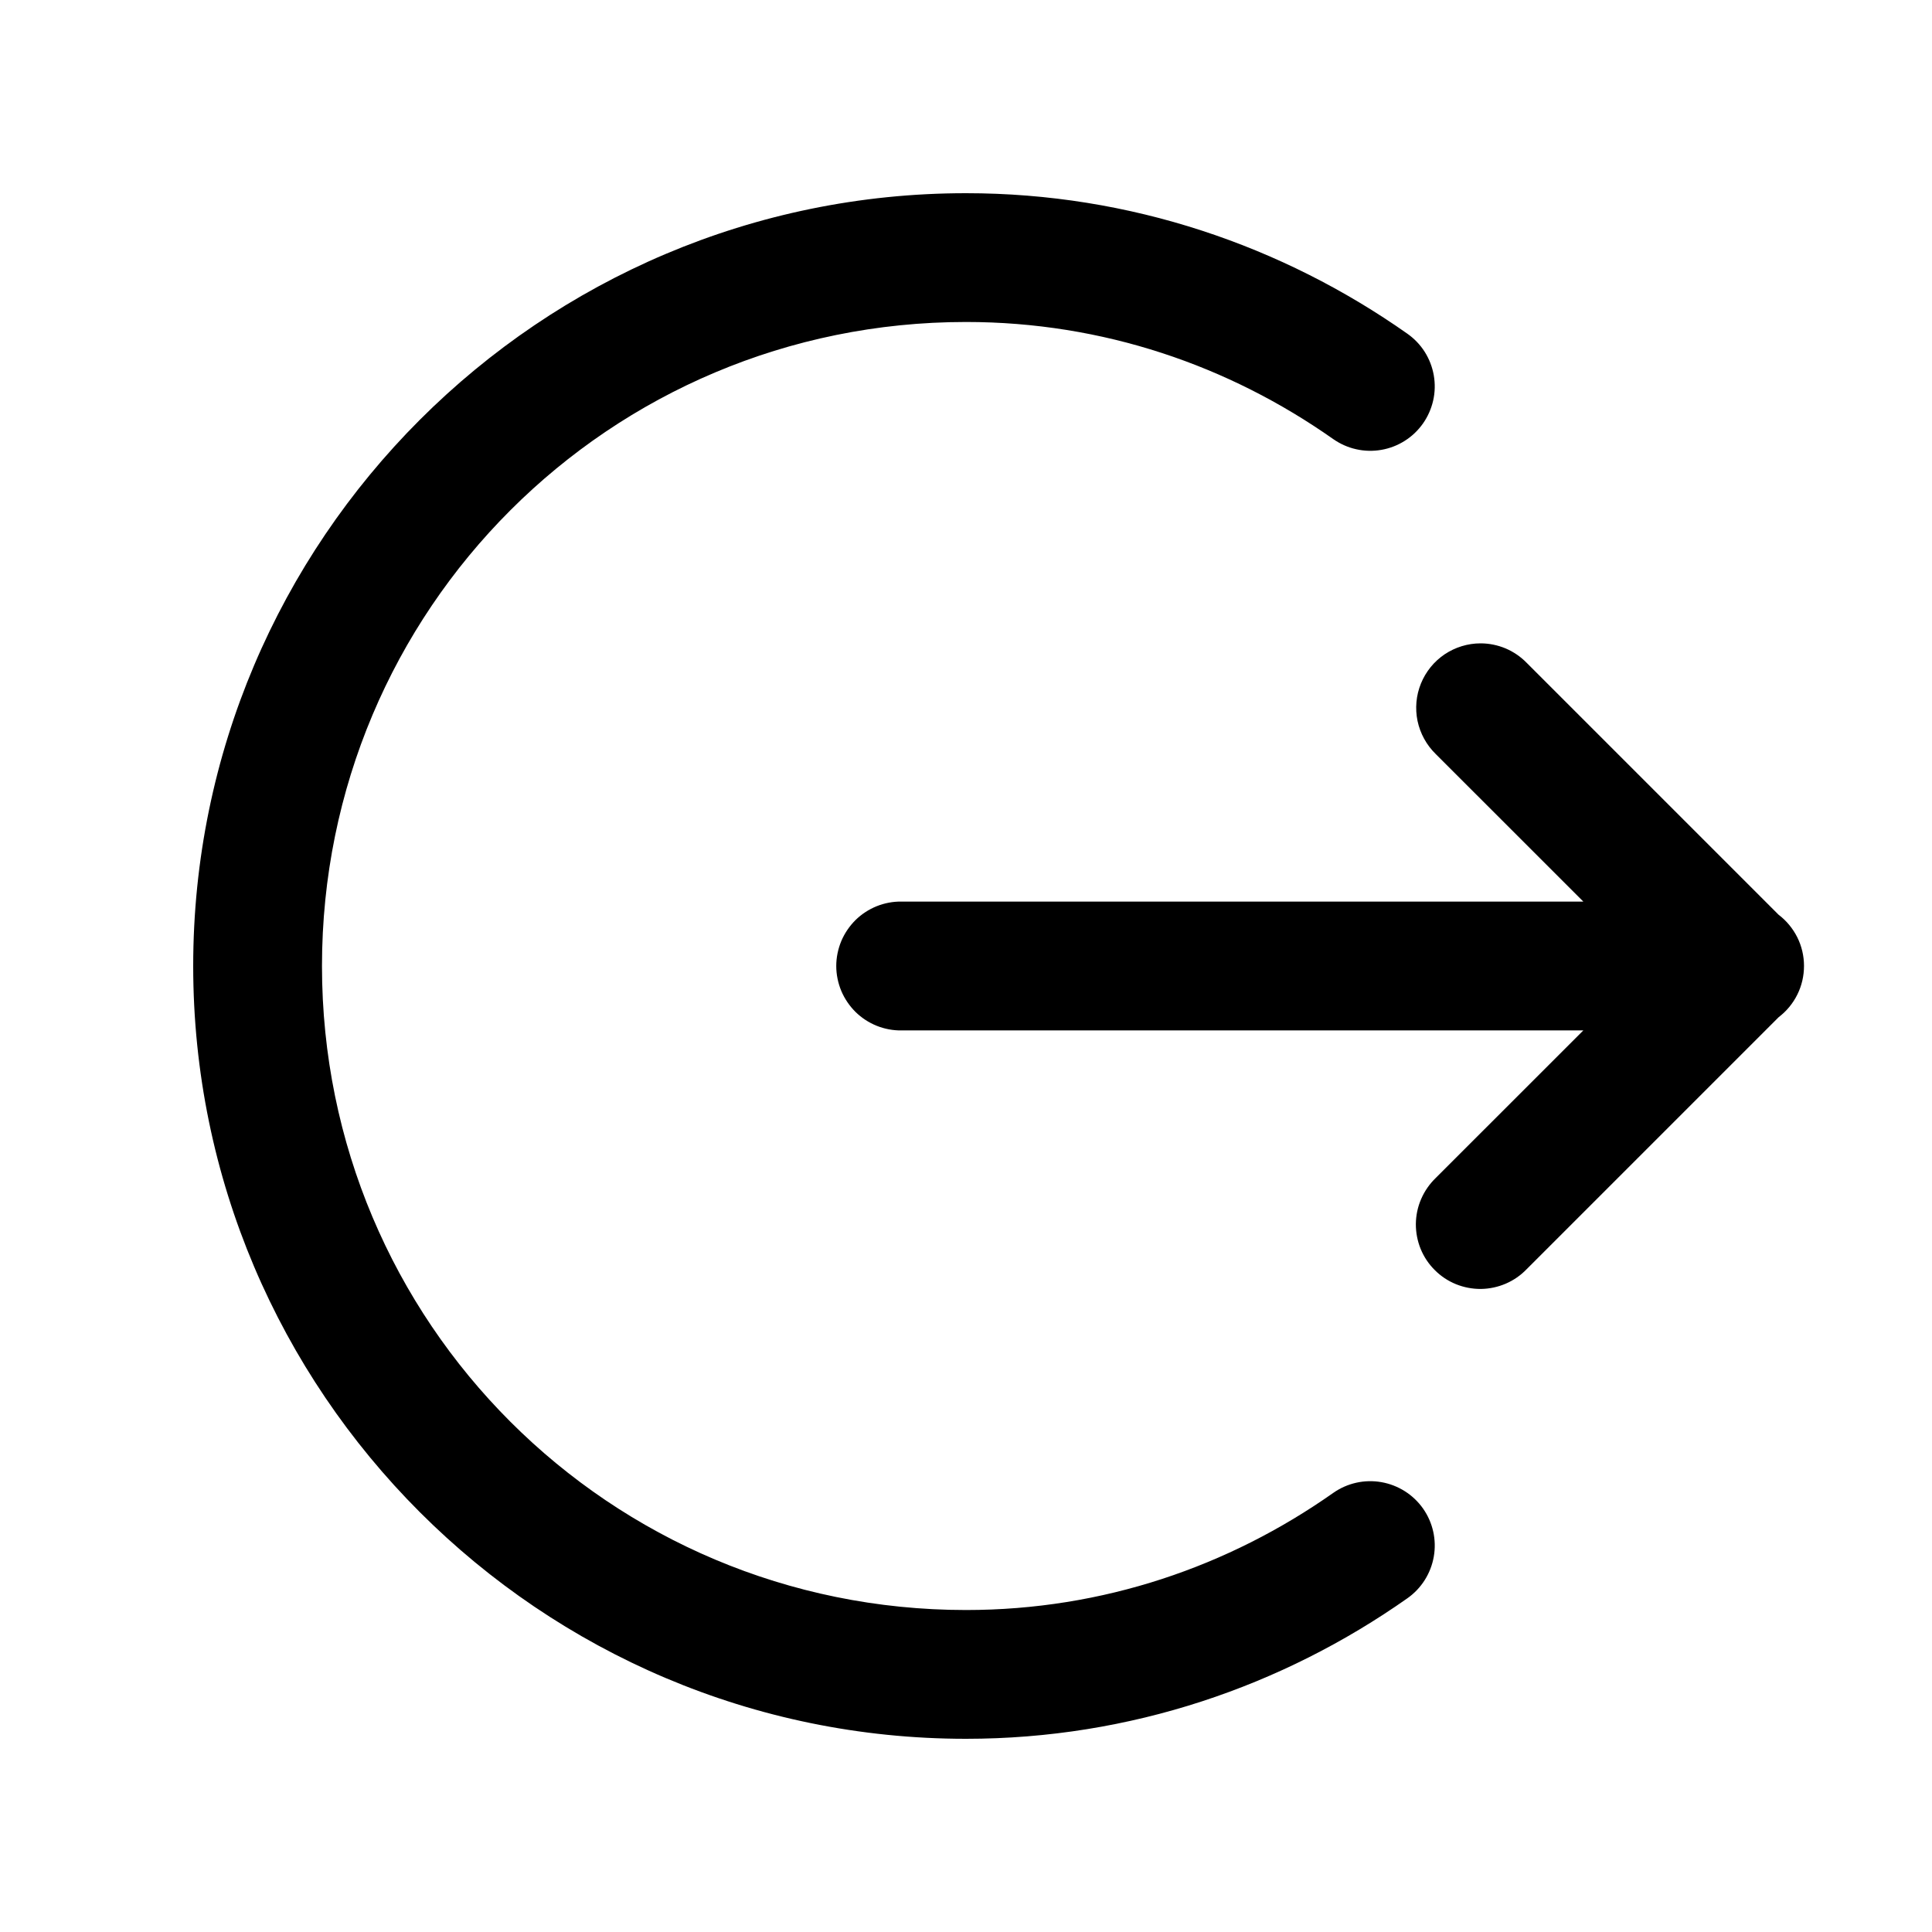 <svg width="32" height="32" viewBox="0 0 32 32" fill="none" xmlns="http://www.w3.org/2000/svg">
<path d="M16 3.2C8.943 3.2 3.2 8.943 3.2 16C3.2 23.056 8.943 28.8 16 28.8C18.725 28.8 21.244 27.927 23.31 26.473C23.542 26.31 23.699 26.062 23.748 25.783C23.797 25.505 23.733 25.218 23.57 24.986C23.407 24.755 23.159 24.598 22.88 24.549C22.602 24.5 22.315 24.564 22.083 24.727C20.354 25.944 18.271 26.667 16 26.667C10.096 26.667 5.333 21.904 5.333 16C5.333 10.096 10.096 5.333 16 5.333C18.271 5.333 20.354 6.056 22.083 7.273C22.198 7.353 22.327 7.411 22.464 7.441C22.601 7.472 22.742 7.475 22.88 7.451C23.018 7.427 23.15 7.376 23.268 7.301C23.387 7.226 23.489 7.128 23.57 7.013C23.65 6.899 23.707 6.769 23.738 6.633C23.769 6.496 23.772 6.355 23.748 6.217C23.724 6.079 23.673 5.947 23.598 5.828C23.523 5.71 23.425 5.608 23.31 5.527C21.244 4.073 18.725 3.2 16 3.2ZM24.523 10.656C24.311 10.656 24.103 10.72 23.927 10.838C23.751 10.957 23.615 11.125 23.535 11.322C23.455 11.518 23.436 11.734 23.479 11.942C23.523 12.149 23.627 12.339 23.779 12.488L26.225 14.933H14.933C14.792 14.931 14.652 14.957 14.52 15.01C14.389 15.063 14.27 15.141 14.169 15.24C14.069 15.34 13.989 15.458 13.934 15.588C13.88 15.719 13.851 15.859 13.851 16C13.851 16.141 13.88 16.281 13.934 16.412C13.989 16.542 14.069 16.66 14.169 16.76C14.27 16.859 14.389 16.937 14.52 16.99C14.652 17.043 14.792 17.069 14.933 17.067H26.225L23.779 19.512C23.677 19.611 23.595 19.729 23.539 19.859C23.482 19.989 23.453 20.129 23.451 20.271C23.45 20.413 23.477 20.554 23.53 20.685C23.584 20.817 23.663 20.936 23.764 21.036C23.864 21.137 23.983 21.216 24.115 21.27C24.246 21.323 24.387 21.35 24.529 21.349C24.671 21.347 24.811 21.317 24.941 21.261C25.071 21.205 25.189 21.123 25.287 21.021L29.46 16.848C29.591 16.748 29.697 16.62 29.77 16.472C29.843 16.325 29.88 16.163 29.88 15.998C29.88 15.834 29.842 15.672 29.769 15.525C29.695 15.378 29.589 15.249 29.458 15.15L25.287 10.979C25.188 10.877 25.069 10.796 24.938 10.74C24.806 10.685 24.665 10.656 24.523 10.656Z" fill="black"/>
</svg>
